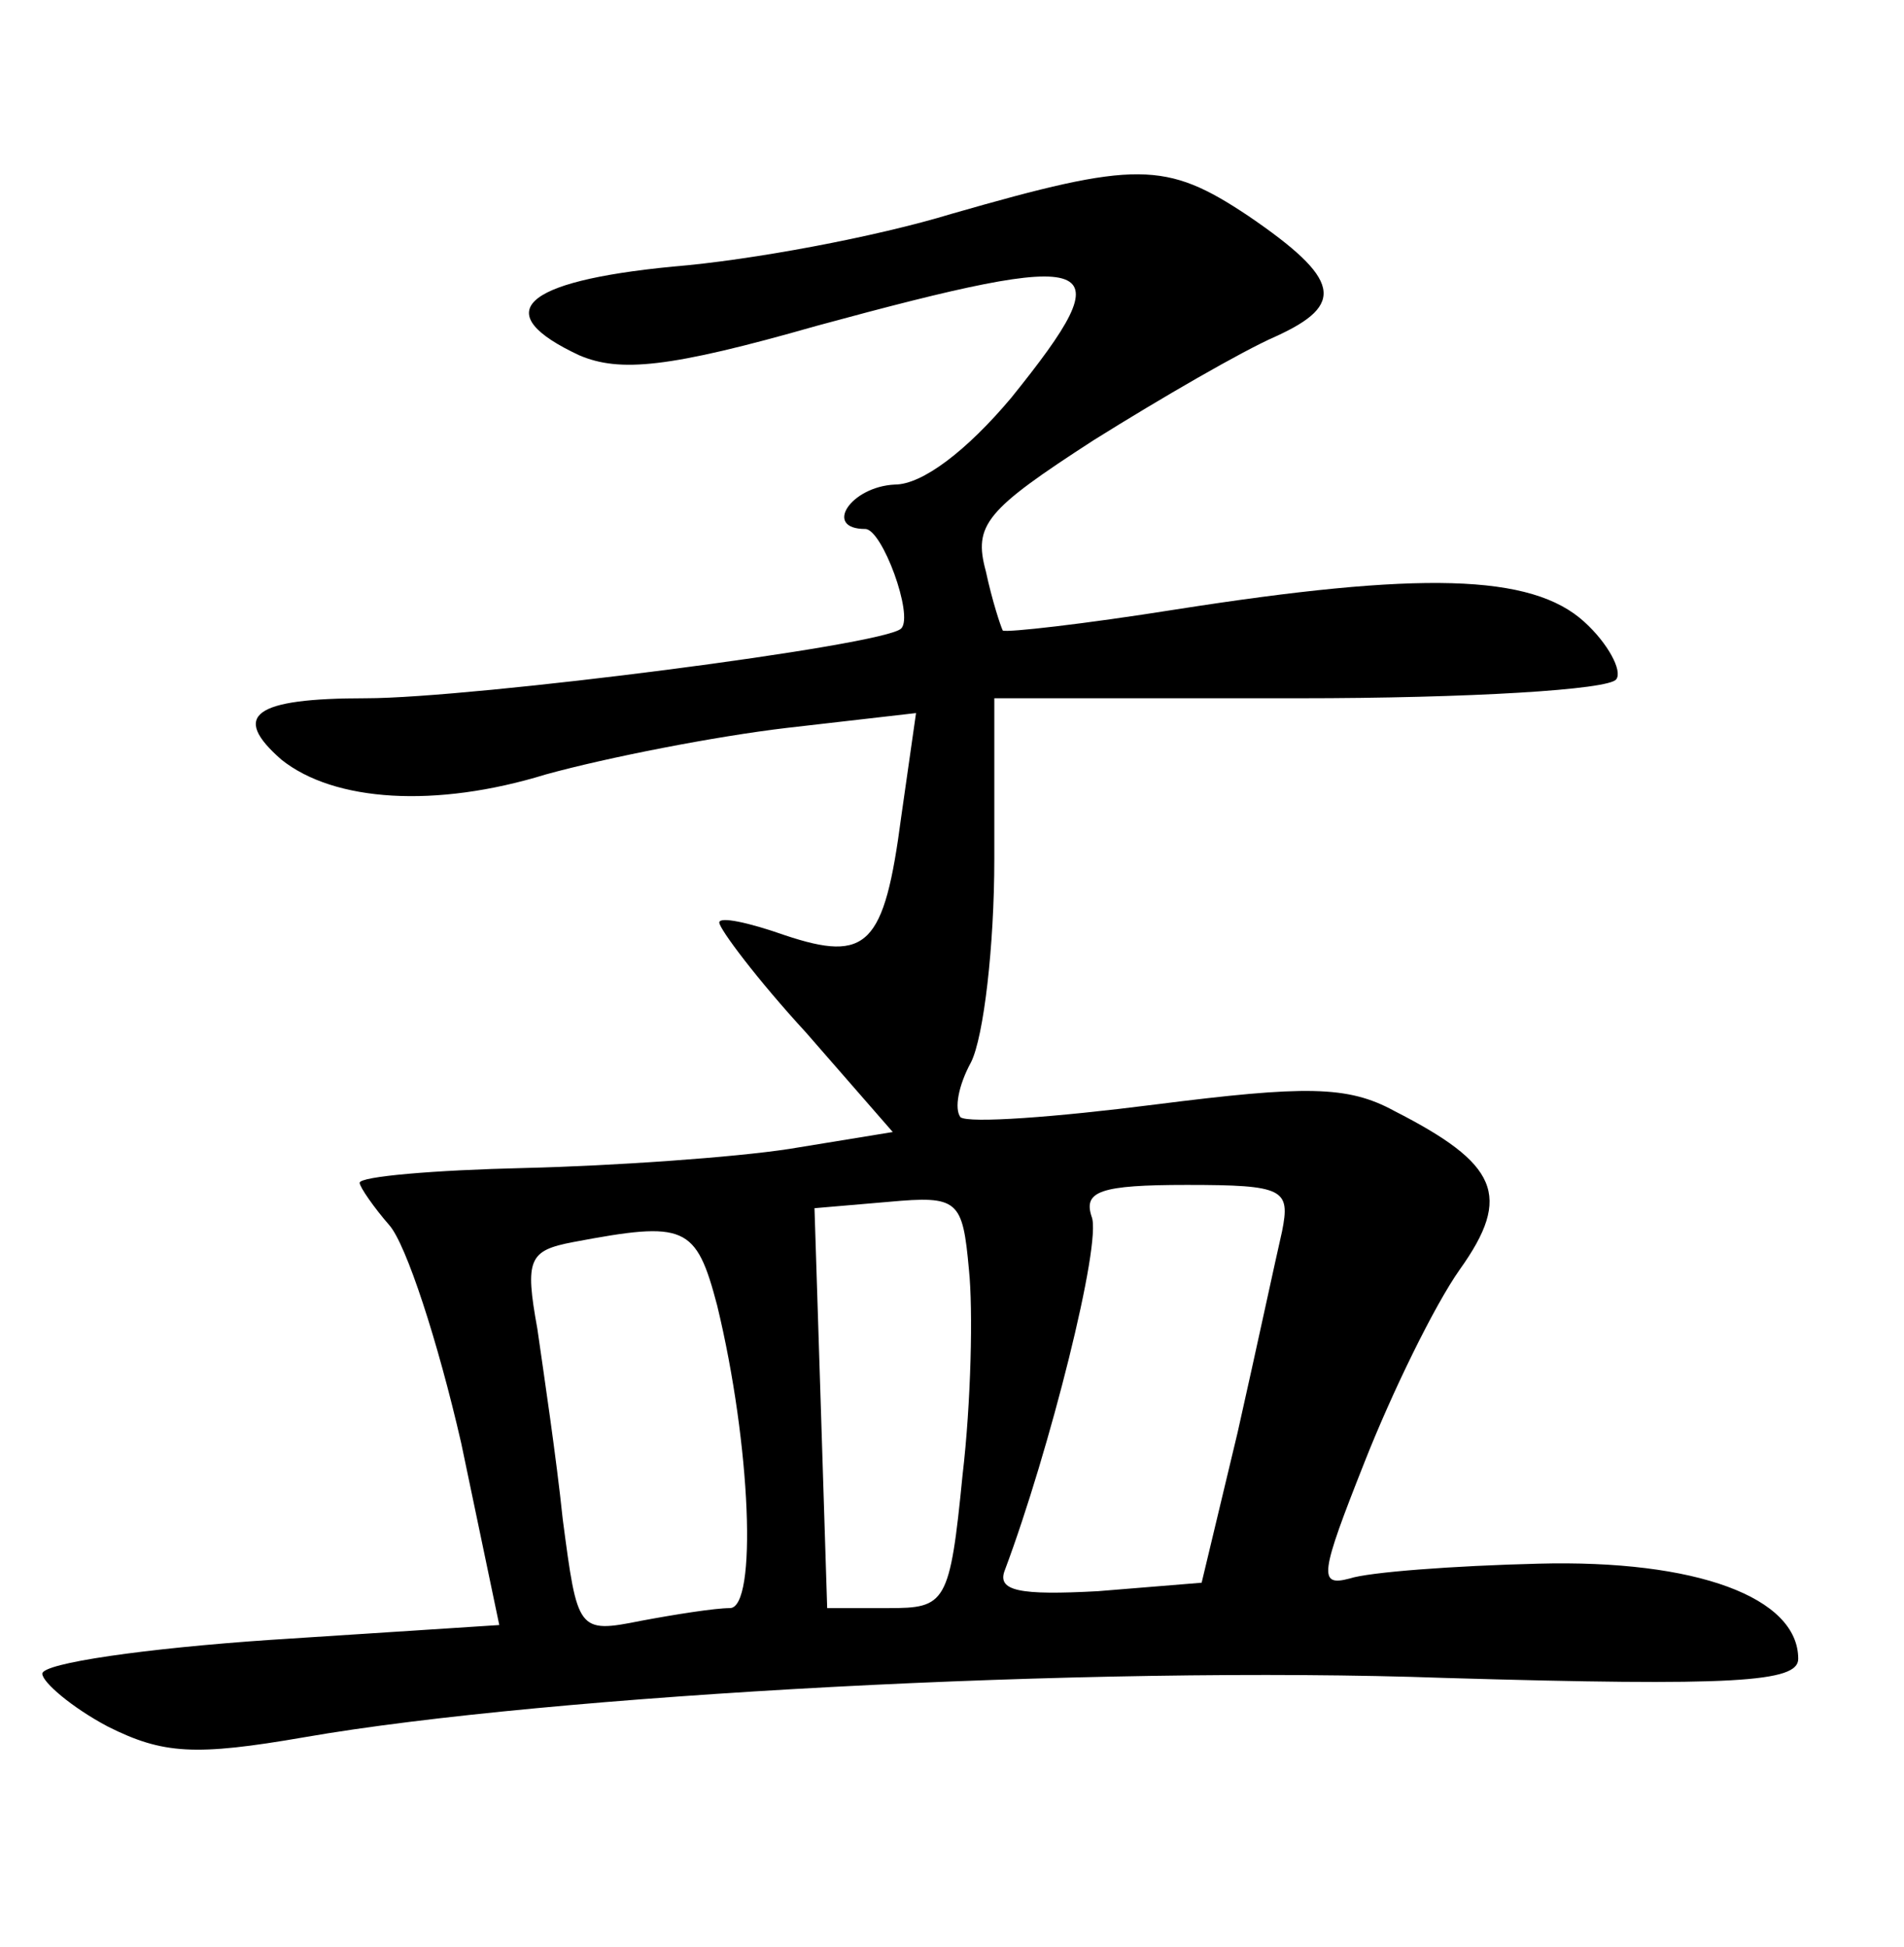 <?xml version="1.0" standalone="no"?>
<!DOCTYPE svg PUBLIC "-//W3C//DTD SVG 20010904//EN"
 "http://www.w3.org/TR/2001/REC-SVG-20010904/DTD/svg10.dtd">
<svg version="1.0" xmlns="http://www.w3.org/2000/svg"
 width="90pt" height="92pt" viewBox="0 0 90 92"
 preserveAspectRatio="xMidYMid meet">
<g transform="translate(0,92) scale(0.1,-0.1)"
fill="#000000" stroke="none">
<path d="M450 819 c-36 -11 -95 -22 -132 -25 -72 -7 -87 -22 -44 -42 19 -8 42
-6 112 14 136 37 146 33 92 -34 -21 -25 -42 -41 -55 -41 -21 -1 -34 -21 -14
-21 8 0 23 -41 17 -47 -7 -8 -203 -33 -253 -33 -53 0 -64 -8 -40 -29 25 -20
73 -23 125 -7 29 8 80 18 114 22 l61 7 -7 -49 c-8 -61 -16 -69 -55 -56 -17 6
-31 9 -31 6 0 -3 18 -27 41 -52 l41 -47 -49 -8 c-26 -4 -83 -8 -125 -9 -43 -1
-78 -4 -78 -7 0 -2 7 -12 14 -20 8 -9 23 -55 34 -103 l18 -86 -108 -7 c-59 -4
-108 -11 -108 -16 0 -4 14 -16 31 -25 26 -13 41 -14 93 -5 115 20 371 34 539
28 137 -4 167 -2 167 9 0 29 -48 47 -123 45 -40 -1 -80 -4 -89 -7 -15 -4 -14
2 7 55 13 33 33 74 45 91 25 35 18 50 -31 75 -22 12 -42 12 -113 3 -47 -6 -88
-9 -92 -6 -3 4 -1 15 5 26 6 12 11 55 11 96 l0 76 144 0 c80 0 147 4 150 9 3
4 -4 17 -15 27 -25 23 -78 24 -193 6 -44 -7 -80 -11 -82 -10 -1 2 -5 14 -8 28
-6 22 0 29 51 62 32 20 70 42 86 49 33 15 31 27 -13 57 -39 26 -53 26 -140 1z
m5 -596 c-6 -61 -8 -63 -35 -63 l-29 0 -3 95 -3 94 35 3 c33 3 35 1 38 -32 2
-19 1 -63 -3 -97z m151 115 c-3 -13 -12 -55 -21 -95 l-17 -71 -49 -4 c-37 -2
-48 0 -44 10 21 56 46 155 41 167 -4 12 4 15 45 15 46 0 49 -2 45 -22z m-267
-35 c16 -66 19 -143 6 -143 -7 0 -26 -3 -42 -6 -30 -6 -30 -5 -37 48 -3 29 -9
69 -12 90 -6 33 -4 37 17 41 53 10 58 8 68 -30z"/>
</g>
</svg>
